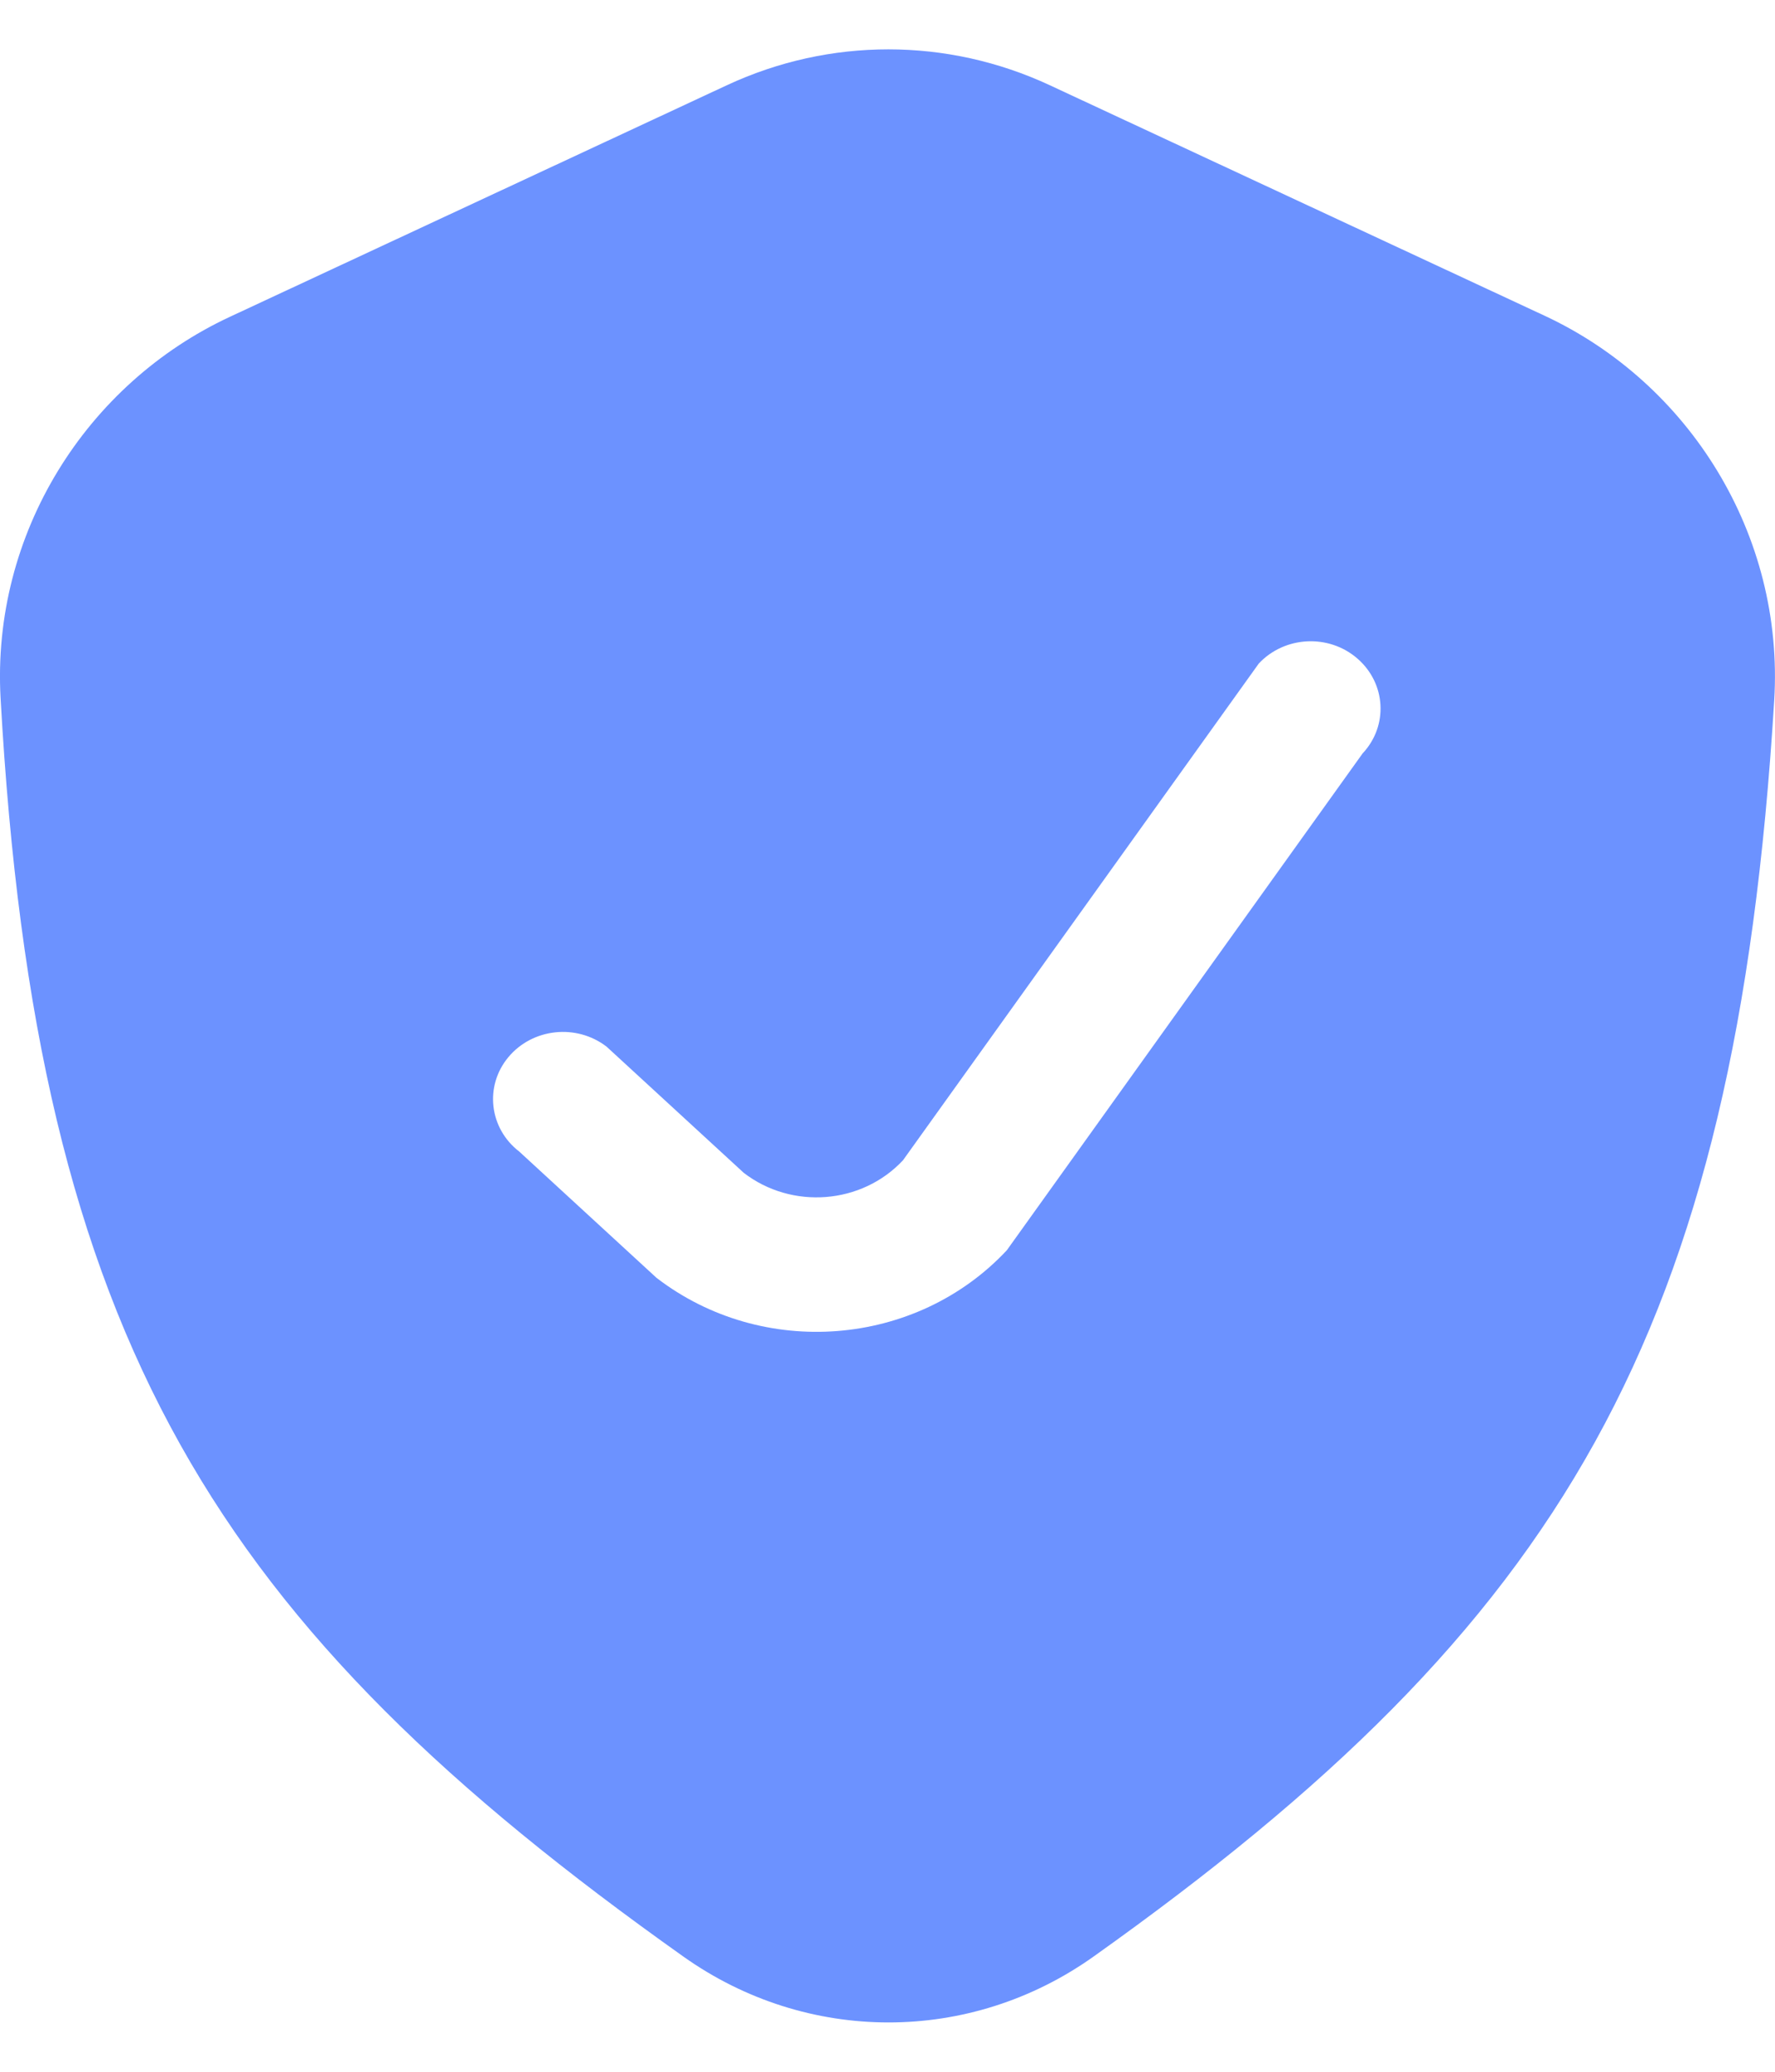 <?xml version="1.0" encoding="UTF-8"?>
<svg xmlns="http://www.w3.org/2000/svg" width="18" height="21" viewBox="0 0 18 21" fill="none">
  <g clip-path="url(#clip0_2004_48)">
    <path fill-rule="evenodd" clip-rule="evenodd" d="M2.332 3.211L7.371 0.864C8.413 0.379 9.604 0.379 10.646 0.864L15.665 3.201C17.132 3.885 18.095 5.421 17.992 7.1C17.598 13.542 15.841 16.454 11.09 19.832C9.836 20.724 8.182 20.722 6.928 19.831C2.191 16.471 0.369 13.6 0.006 7.078C-0.087 5.409 0.875 3.889 2.332 3.211ZM13.818 7.637C14.08 7.358 14.056 6.927 13.765 6.675C13.475 6.423 13.027 6.446 12.765 6.726L9.157 11.761C8.739 12.208 8.031 12.264 7.542 11.888L6.151 10.609C5.845 10.374 5.4 10.422 5.155 10.716C4.911 11.009 4.96 11.438 5.266 11.673L6.657 12.952C7.732 13.779 9.29 13.657 10.21 12.673L13.818 7.637Z" fill="#6C92FF"></path>
  </g>
  <defs>
    <clipPath id="clip0_2004_48">
      <rect width="18" height="21" fill="white"></rect>
    </clipPath>
  </defs>
</svg>
